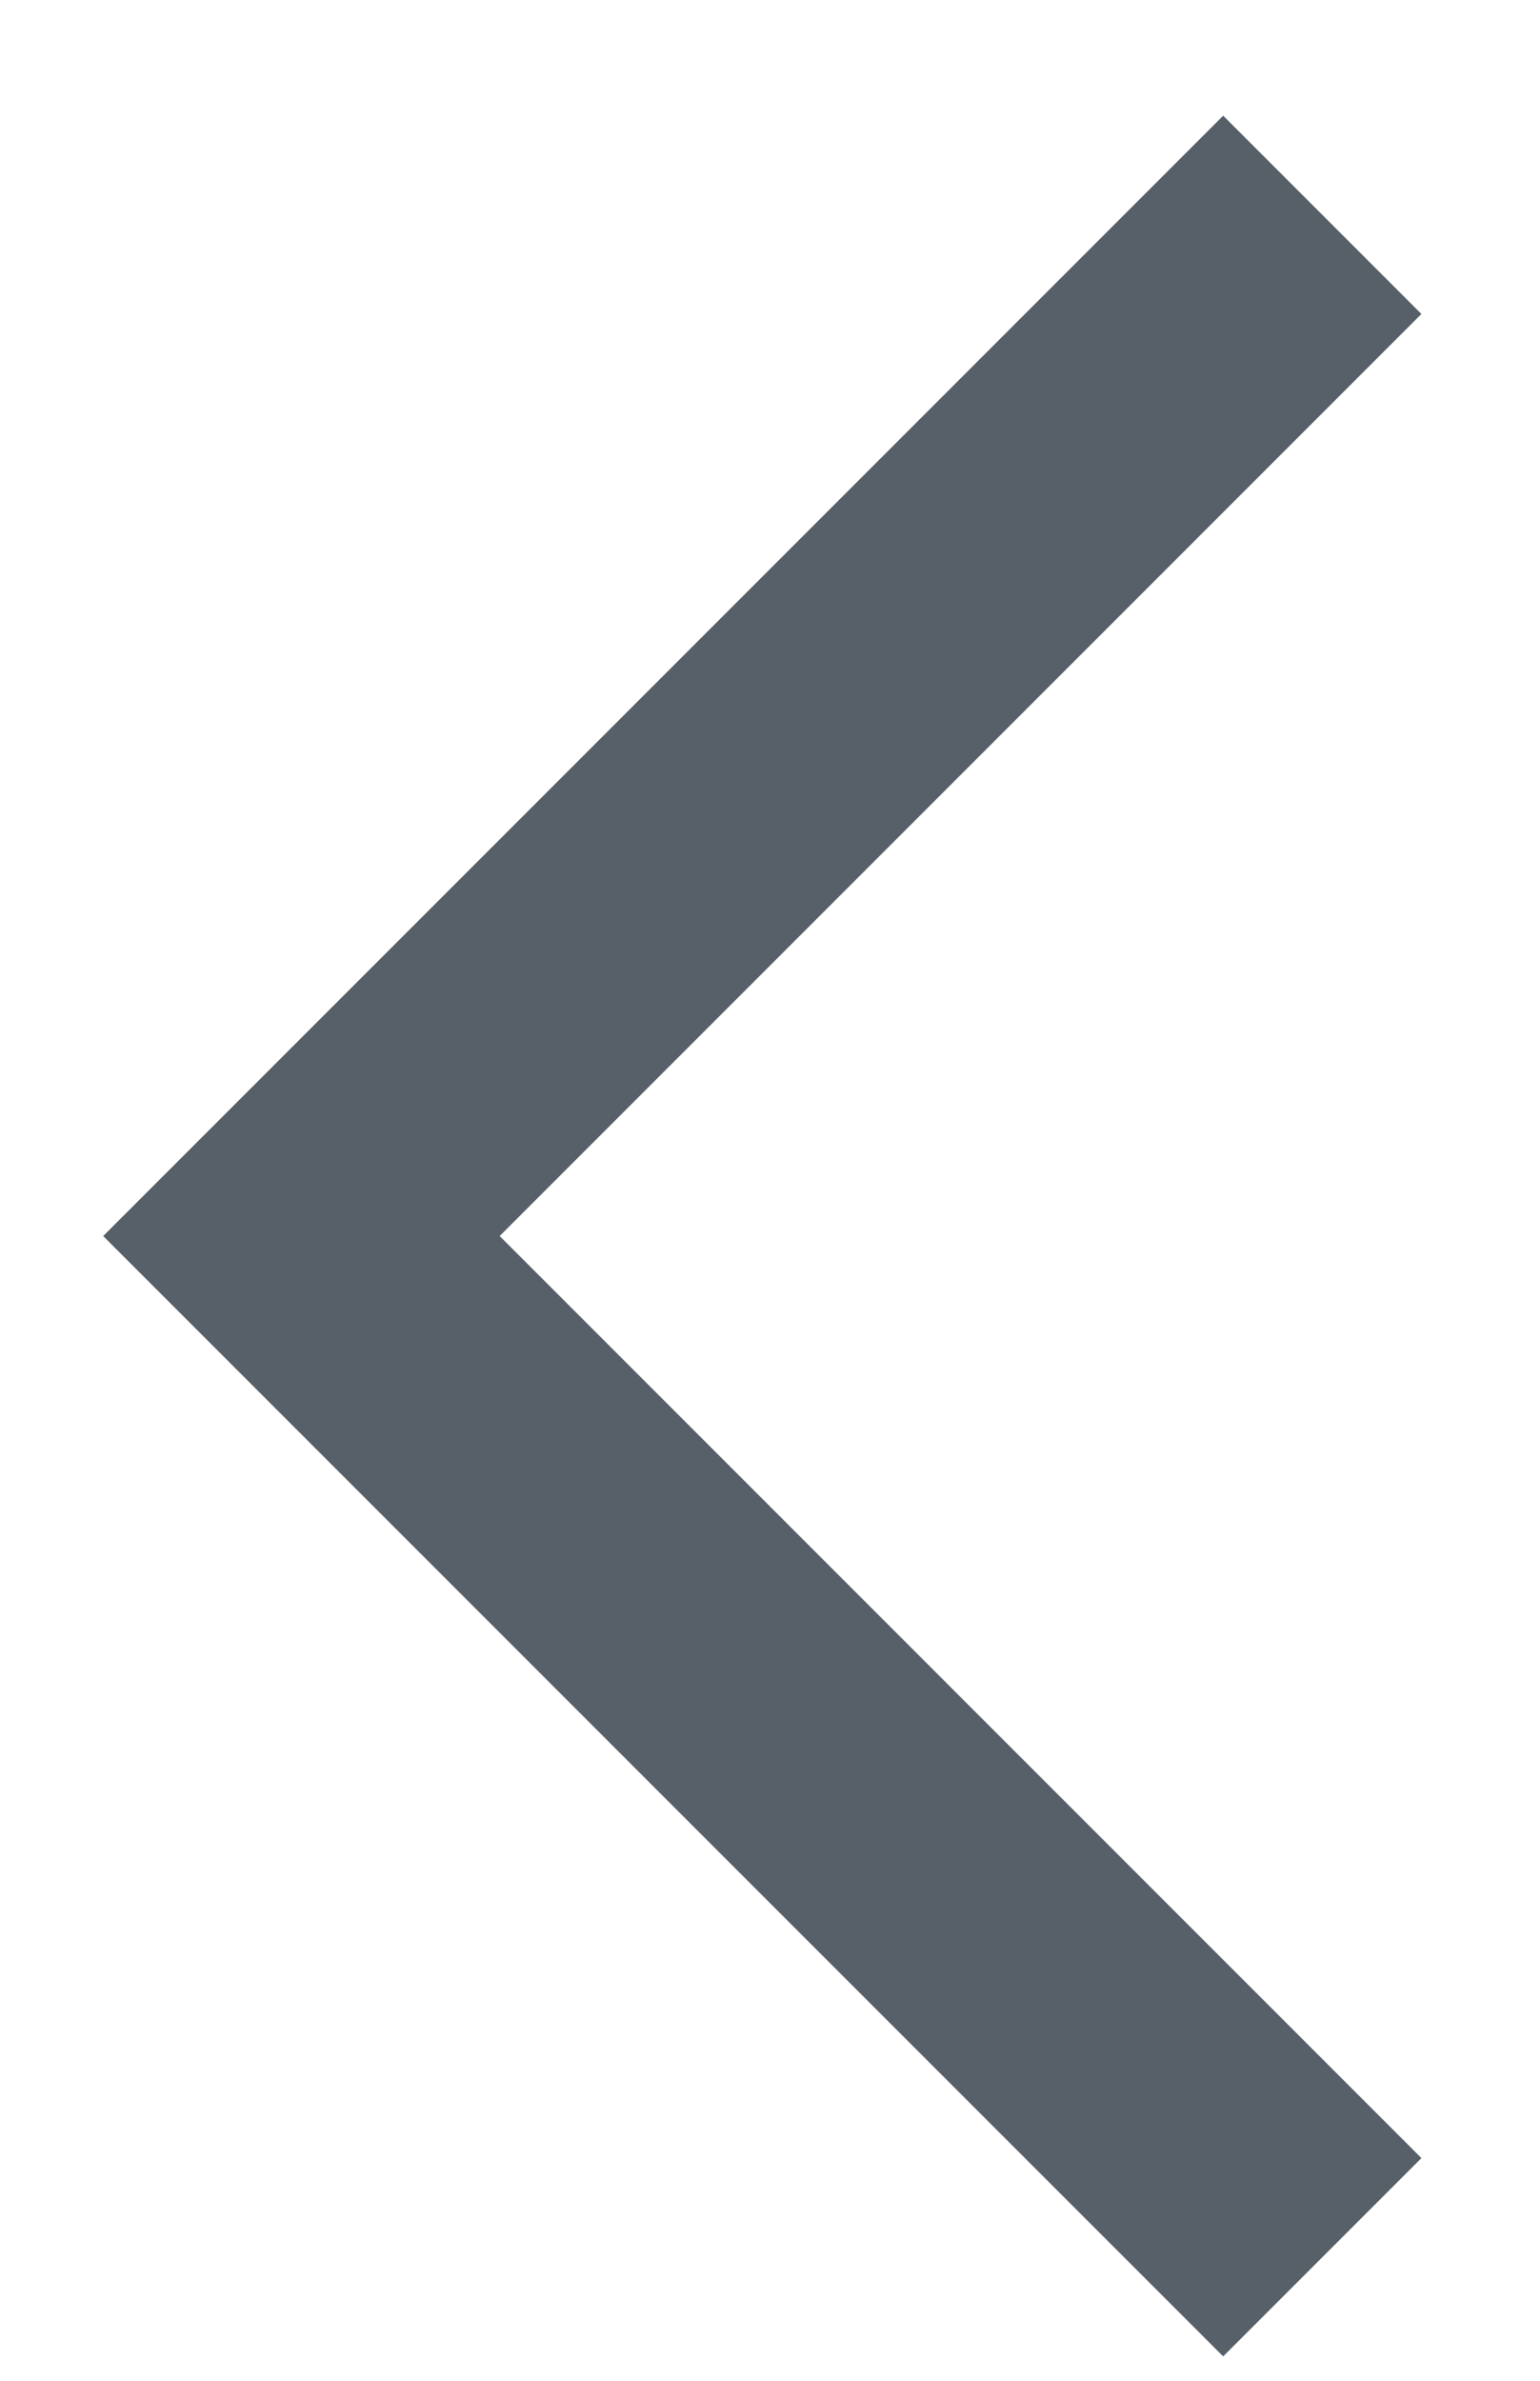 <svg width="11" height="17" viewBox="0 0 11 17" fill="none" xmlns="http://www.w3.org/2000/svg">
<path d="M10.153 2.242L8.737 0.826L0.737 8.826L8.737 16.826L10.153 15.41L3.569 8.826L10.153 2.242Z" fill="#576068"/>
</svg>
